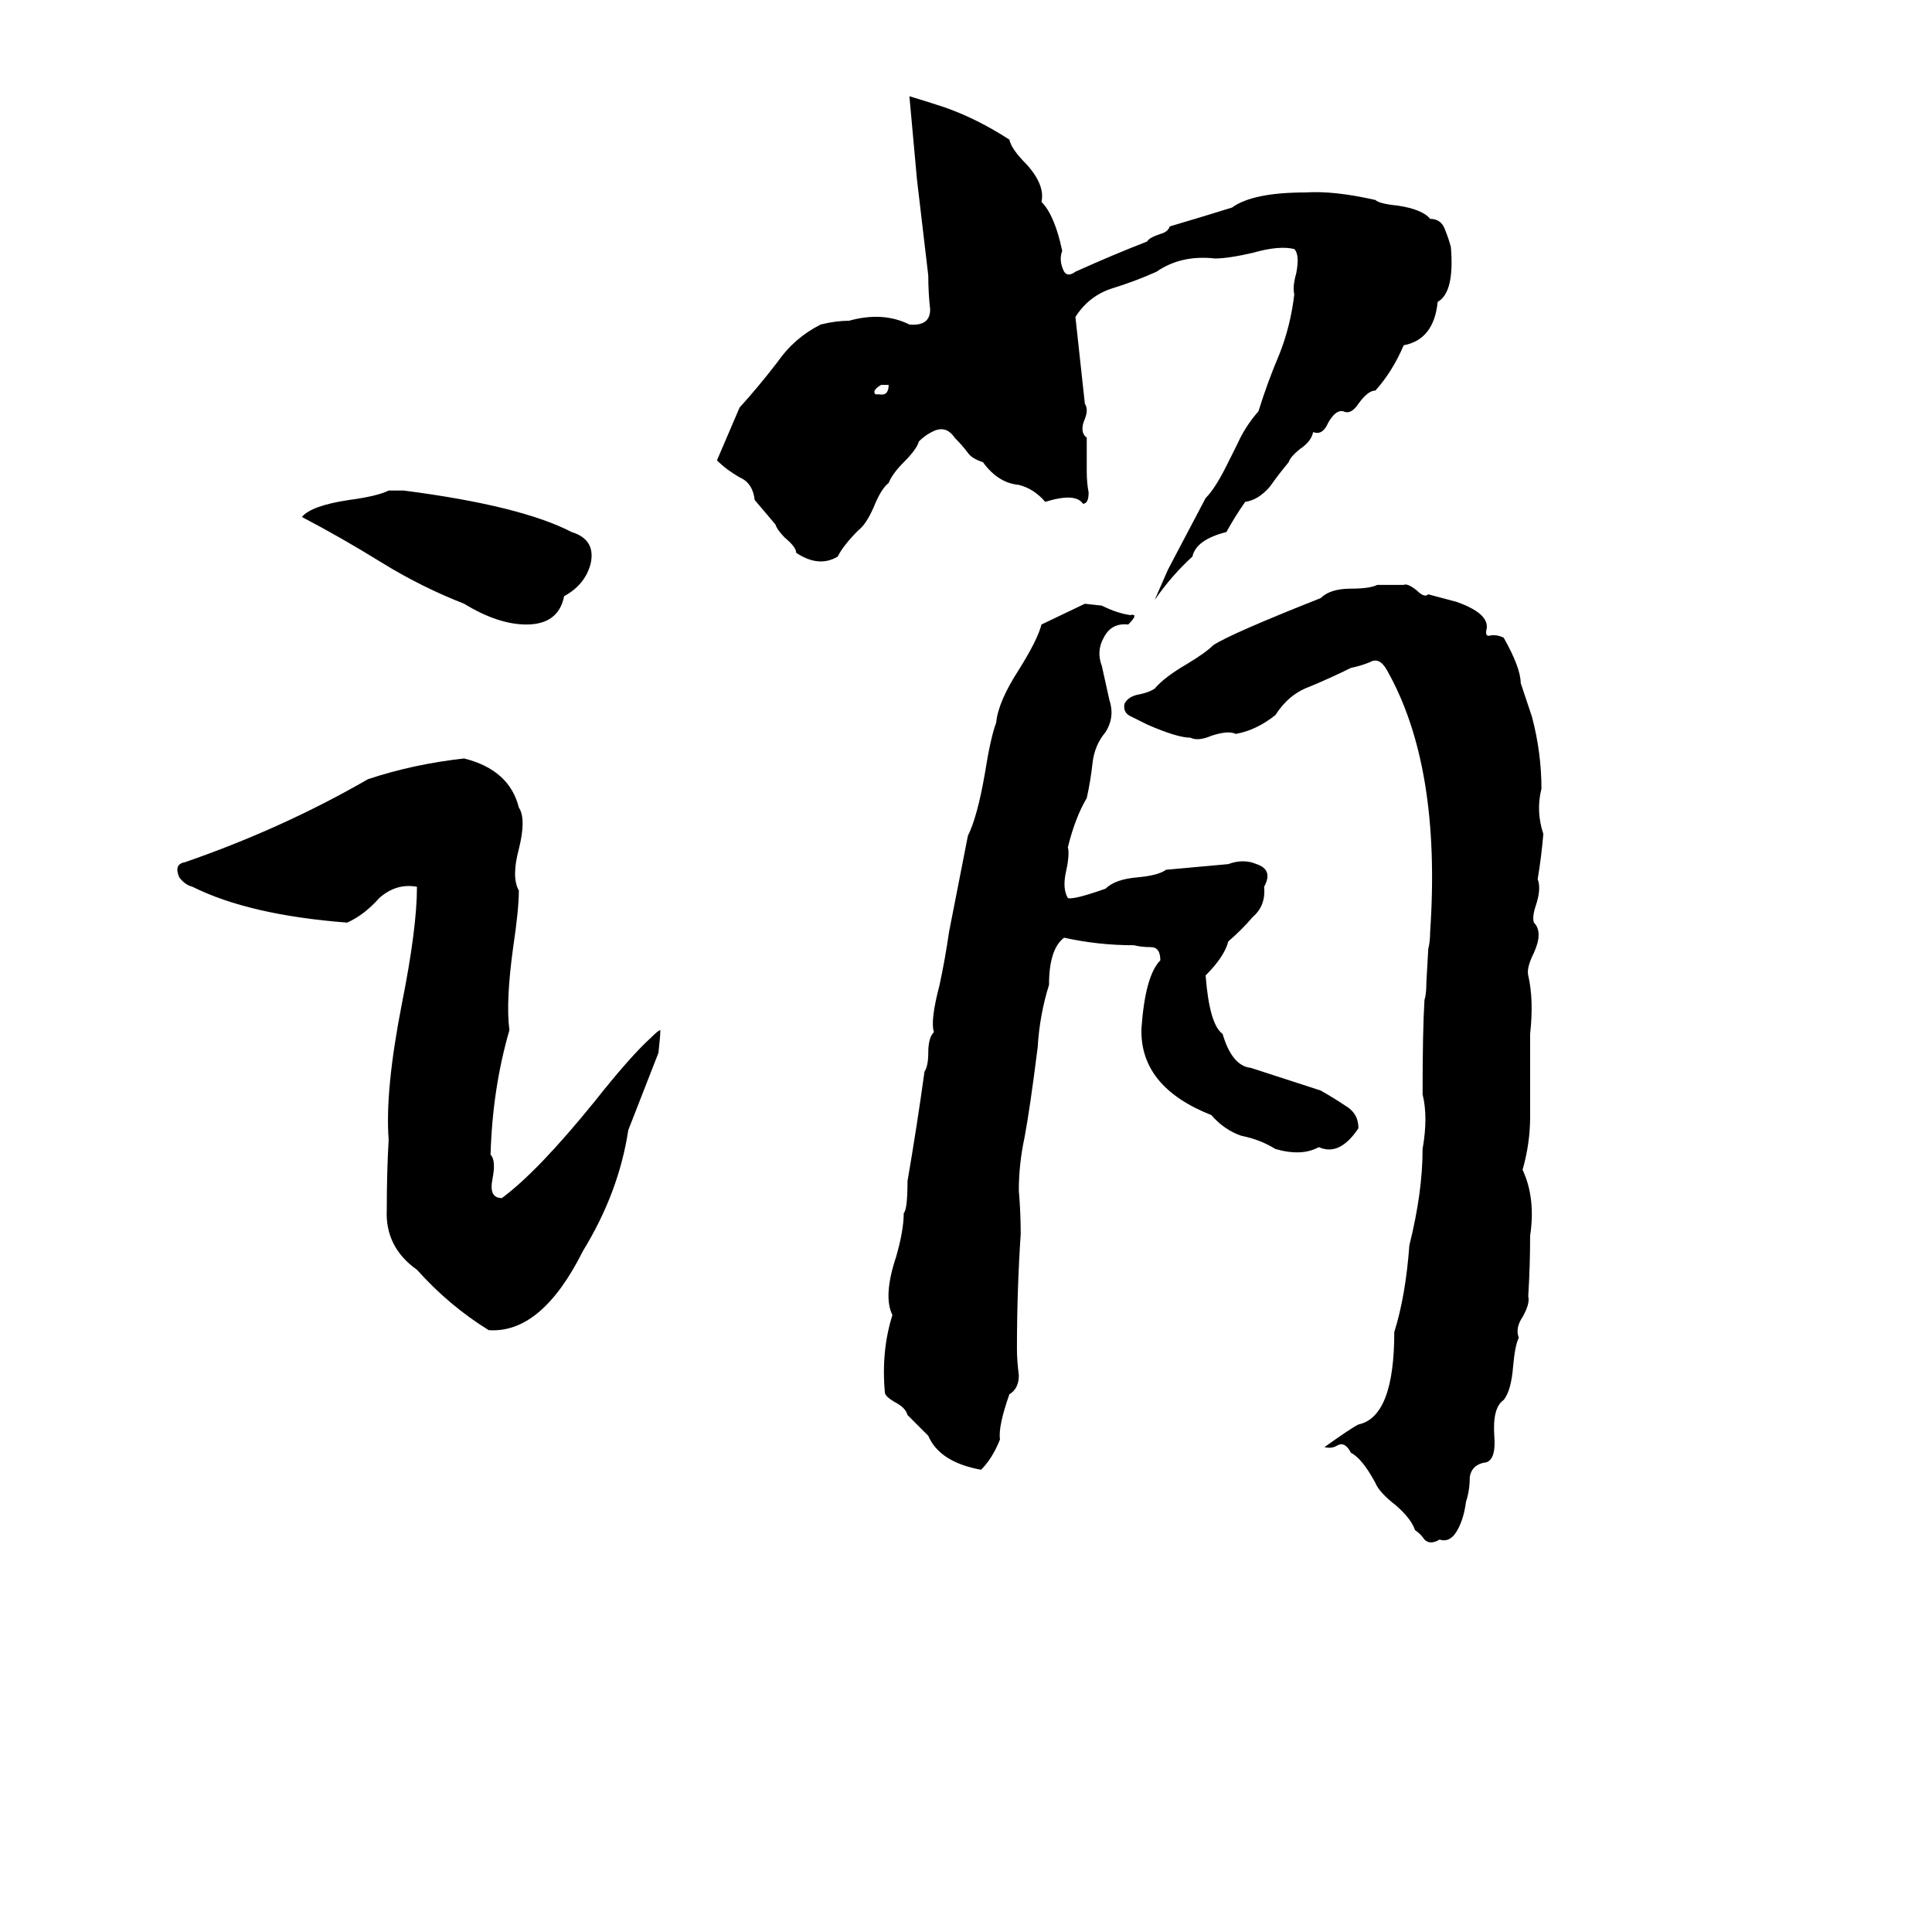 <svg xmlns="http://www.w3.org/2000/svg" viewBox="0 -800 1024 1024">
	<path fill="#000000" d="M482 -749Q492 -746 501 -743Q518 -737 535 -726Q536 -721 544 -713Q554 -702 552 -693Q559 -686 563 -667Q561 -662 564 -656Q566 -653 570 -656Q590 -665 608 -672Q609 -674 615 -676Q619 -677 620 -680Q637 -685 653 -690Q664 -698 692 -698Q707 -699 729 -694Q731 -692 741 -691Q754 -689 758 -684Q764 -684 766 -678Q768 -673 769 -669Q771 -645 762 -640Q760 -620 744 -617Q738 -603 729 -593Q725 -593 720 -586Q716 -580 712 -582Q708 -583 704 -576Q701 -569 696 -571Q695 -566 689 -562Q684 -558 683 -555Q678 -549 673 -542Q667 -535 660 -534Q655 -527 650 -518Q634 -514 632 -505Q621 -495 612 -482L619 -498Q629 -517 639 -536Q644 -541 650 -553L656 -565Q660 -574 667 -582Q672 -598 678 -612Q684 -627 686 -644Q685 -648 687 -655Q689 -665 686 -668Q678 -670 664 -666Q651 -663 644 -663Q626 -665 613 -656Q602 -651 589 -647Q577 -643 570 -632L575 -586Q577 -583 575 -578Q572 -571 576 -568Q576 -559 576 -550Q576 -544 577 -539Q577 -533 574 -533Q570 -539 554 -534Q548 -541 540 -543Q529 -544 521 -555Q515 -557 513 -560Q510 -564 506 -568Q502 -574 496 -572Q491 -570 487 -566Q486 -562 479 -555Q473 -549 471 -544Q467 -541 463 -531Q459 -522 455 -519Q447 -511 444 -505Q434 -499 422 -507Q422 -510 416 -515Q412 -519 411 -522Q406 -528 400 -535Q399 -544 392 -547Q385 -551 380 -556Q386 -570 392 -584Q402 -595 412 -608Q421 -621 435 -628Q443 -630 450 -630Q468 -635 482 -628Q493 -627 493 -636Q492 -645 492 -654Q489 -679 486 -705Q484 -727 482 -749ZM467 -596Q462 -593 464 -591Q465 -591 466 -591Q471 -590 471 -596Q469 -596 467 -596ZM206 -540H214Q276 -532 303 -518Q316 -514 313 -501Q310 -490 299 -484Q296 -469 279 -469Q264 -469 246 -480Q223 -489 202 -502Q181 -515 160 -526Q165 -532 185 -535Q200 -537 206 -540ZM730 -490H744Q746 -491 751 -487Q755 -483 757 -485L772 -481Q789 -475 788 -467Q787 -463 789 -463Q793 -464 797 -462Q806 -446 806 -438Q809 -429 812 -420Q817 -401 817 -382Q814 -370 818 -358Q817 -346 815 -334Q817 -329 814 -320Q812 -314 813 -311Q818 -306 813 -295Q809 -287 810 -283Q813 -270 811 -252Q811 -230 811 -208Q811 -194 807 -180Q814 -165 811 -145Q811 -129 810 -113Q811 -109 807 -102Q803 -96 805 -91Q803 -87 802 -76Q801 -63 797 -58Q791 -54 792 -39Q793 -27 788 -25Q780 -24 779 -17Q779 -10 777 -4Q776 4 773 10Q769 18 763 16Q758 19 755 16Q753 13 750 11Q748 5 740 -2Q731 -9 729 -14Q722 -27 716 -30Q713 -36 709 -34Q706 -32 702 -33Q716 -43 720 -45Q739 -49 739 -94Q745 -113 747 -140Q754 -168 754 -191Q757 -208 754 -220Q754 -254 755 -270Q756 -273 756 -279L757 -297Q758 -301 758 -306Q764 -394 735 -445Q731 -452 726 -449Q721 -447 716 -446Q706 -441 694 -436Q683 -432 676 -421Q666 -413 655 -411Q651 -413 642 -410Q635 -407 631 -409Q624 -409 608 -416Q604 -418 600 -420Q595 -422 596 -427Q598 -431 604 -432Q609 -433 612 -435Q617 -441 629 -448Q639 -454 643 -458Q652 -464 700 -483Q705 -488 716 -488Q726 -488 730 -490ZM575 -480L584 -479Q592 -475 599 -474Q604 -475 598 -469Q589 -470 585 -462Q581 -455 584 -447Q586 -438 588 -429Q591 -420 586 -412Q580 -405 579 -395Q578 -386 576 -377Q570 -367 566 -351Q567 -347 565 -338Q563 -329 566 -324Q569 -323 586 -329Q591 -334 603 -335Q614 -336 618 -339L651 -342Q659 -345 666 -342Q675 -339 670 -330Q671 -320 664 -314Q658 -307 651 -301Q649 -293 639 -283Q641 -257 648 -252Q653 -235 663 -234L700 -222Q707 -218 713 -214Q720 -210 720 -202Q710 -187 699 -192Q690 -187 676 -191Q668 -196 658 -198Q649 -201 642 -209Q604 -224 605 -255Q607 -283 615 -291Q615 -298 610 -298Q605 -298 601 -299Q582 -299 564 -303Q556 -297 556 -278Q551 -262 550 -245Q546 -213 543 -197Q540 -183 540 -169Q541 -157 541 -146Q539 -116 539 -85Q539 -79 540 -71Q540 -64 535 -61Q529 -44 530 -37Q526 -27 520 -21Q498 -25 492 -39Q491 -40 489 -42L484 -47Q483 -48 481 -50Q480 -54 474 -57Q469 -60 469 -62Q467 -84 473 -103Q468 -113 475 -134Q479 -148 479 -157Q481 -159 481 -174Q486 -203 490 -232Q492 -235 492 -242Q492 -250 495 -253Q493 -259 498 -278Q501 -292 503 -306L513 -357Q518 -367 522 -390Q525 -409 528 -417Q529 -428 540 -445Q550 -461 552 -469ZM246 -398Q270 -392 275 -372Q279 -366 275 -350Q271 -335 275 -328Q275 -318 272 -298Q268 -269 270 -254Q261 -223 260 -188Q263 -185 261 -175Q259 -165 266 -165Q285 -179 315 -216Q334 -240 345 -250Q349 -254 350 -254Q350 -251 349 -242L333 -201Q328 -168 309 -137Q287 -93 259 -95Q238 -108 221 -127Q204 -139 205 -159Q205 -179 206 -196Q204 -222 213 -268Q221 -308 221 -330Q210 -332 201 -324Q193 -315 184 -311Q132 -315 102 -330Q98 -331 95 -335Q92 -342 98 -343Q150 -361 195 -387Q219 -395 246 -398Z"/>
</svg>